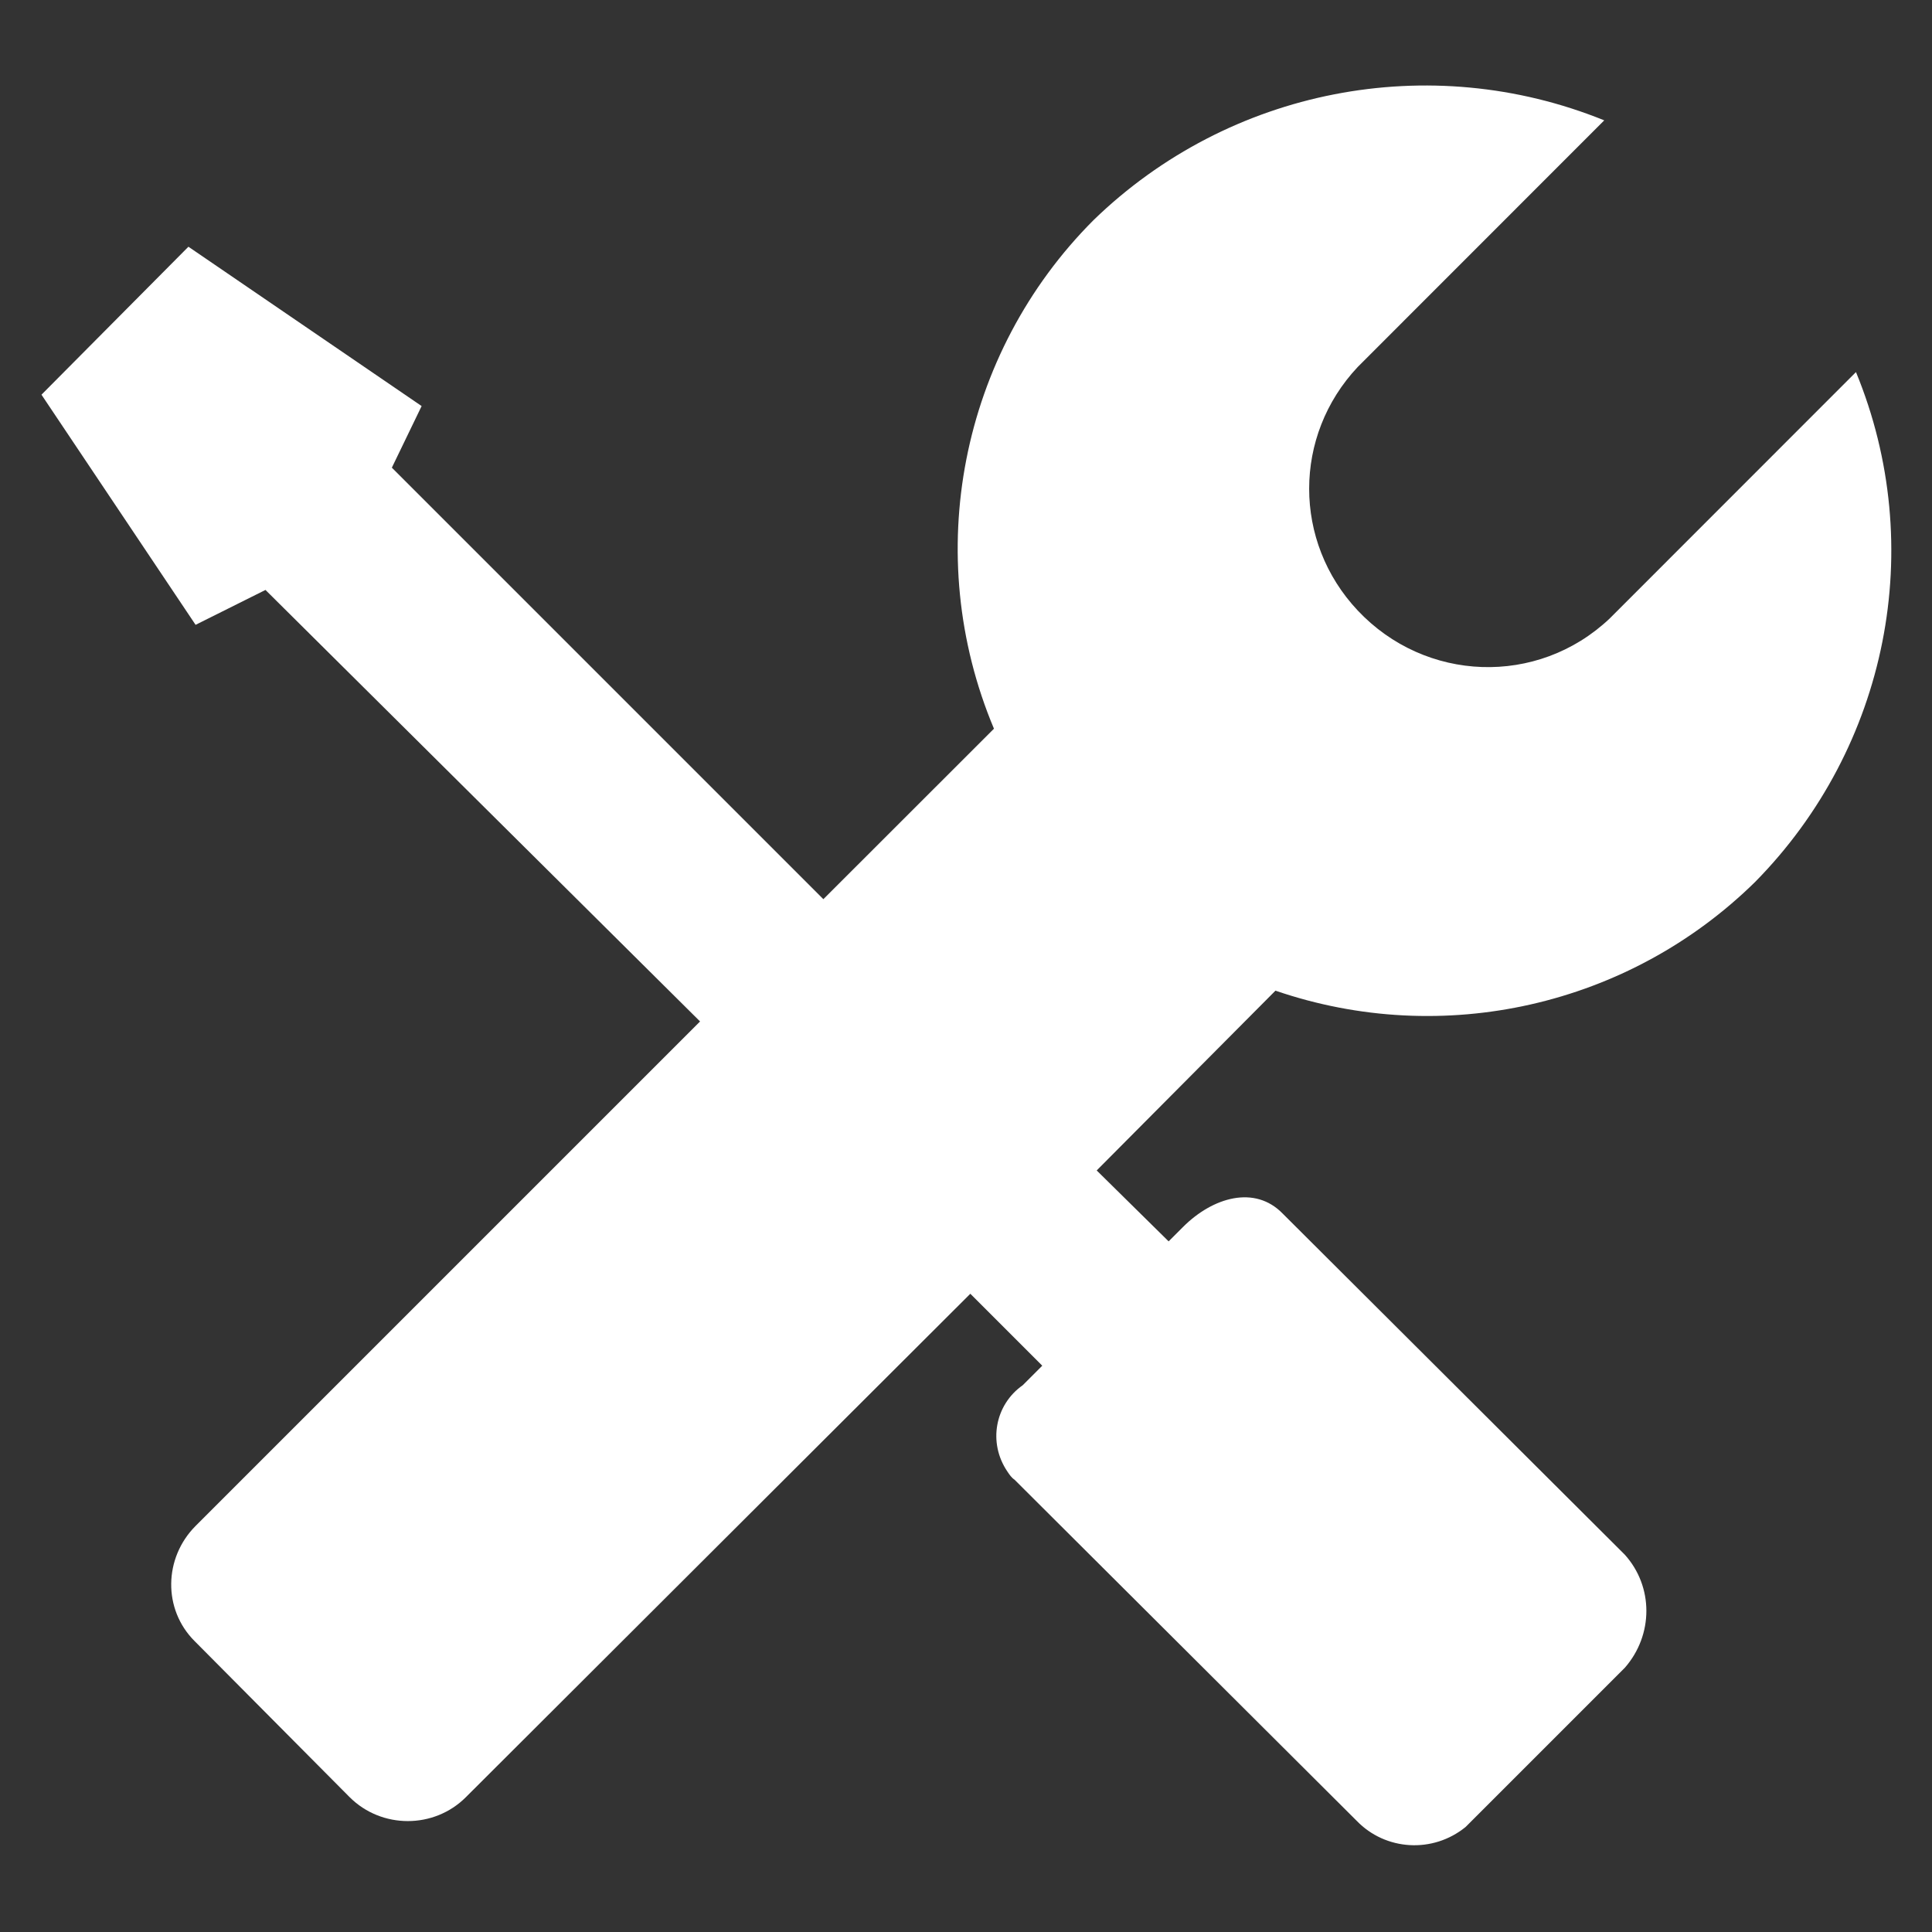 ﻿<?xml version="1.0" encoding="utf-8"?>
<svg version="1.1" xmlns:xlink="http://www.w3.org/1999/xlink" width="17px" height="17px" xmlns="http://www.w3.org/2000/svg">
  <rect width="100%" height="100%" fill="#333333" stroke="none"/>
  <g transform="matrix(1 0 0 1 -28 -289 )">
    <path d="M 11.223 8.717  C 12.697 9.223  14.333 8.853  15.445 7.759  C 16.612 6.574  16.964 4.811  16.331 3.274  L 14.162 5.444  C 13.529 6.041  12.543 6.005  11.947 5.372  C 11.377 4.766  11.377 3.835  11.947 3.229  L 14.116 1.059  C 12.579 0.436  10.816 0.779  9.623 1.936  C 8.448 3.112  8.104 4.884  8.746 6.412  L 7.245 7.912  L 3.448 4.115  L 3.71 3.573  L 1.658 2.171  L 0.365 3.473  L 1.721 5.498  L 2.336 5.191  L 6.16 8.988  L 1.721 13.427  C 1.441 13.708  1.432 14.16  1.712 14.44  L 1.721 14.449  L 3.077 15.814  C 3.358 16.094  3.819 16.094  4.099 15.814  L 8.538 11.384  L 9.171 12.017  L 8.999 12.189  C 8.755 12.36  8.692 12.695  8.864 12.948  C 8.882 12.975  8.9 13.002  8.927 13.02  L 11.938 16.022  C 12.191 16.284  12.607 16.311  12.896 16.076  L 14.297 14.675  C 14.55 14.386  14.55 13.961  14.297 13.68  L 11.287 10.679  C 11.042 10.426  10.672 10.534  10.41 10.796  L 10.283 10.923  L 9.65 10.299  L 11.223 8.717  Z " fill-rule="nonzero" fill="#ffffff" stroke="none" transform="matrix(1 0 0 1 28 289 )" />
  </g>
</svg>